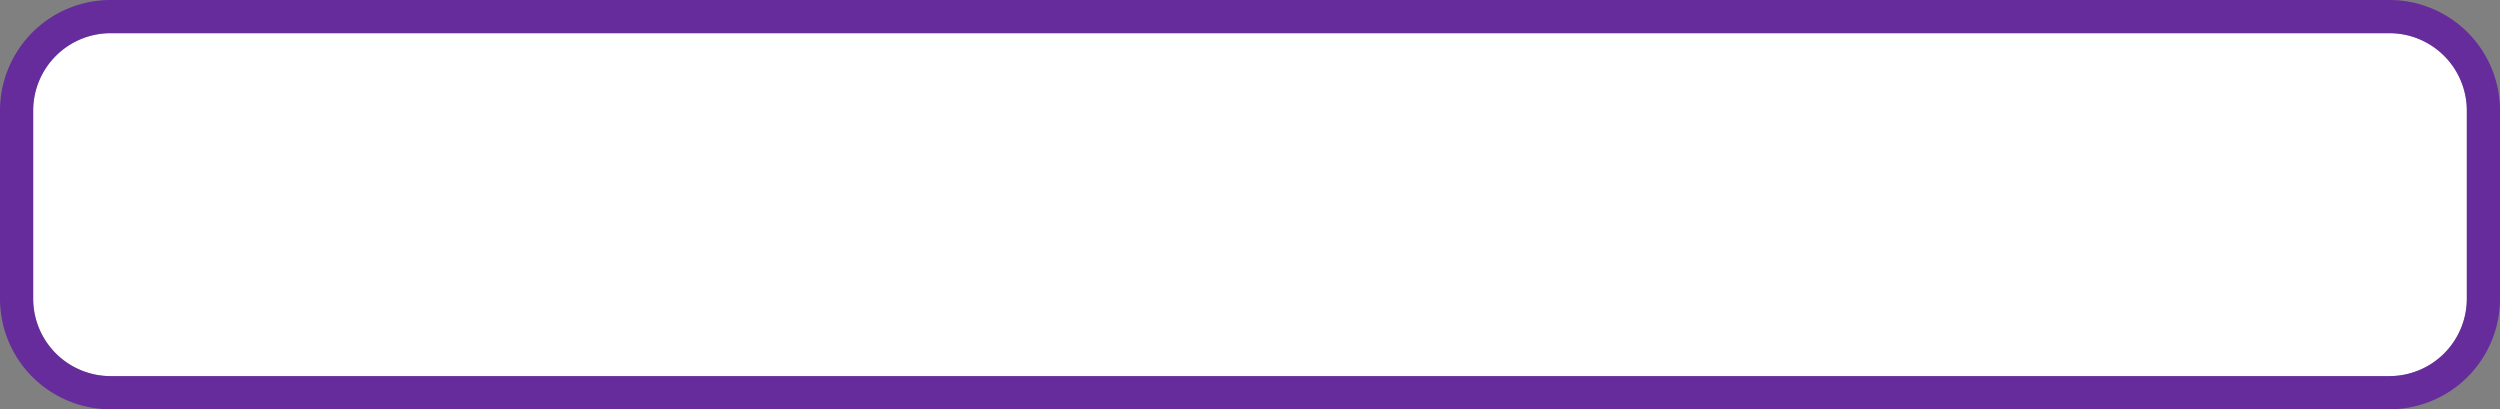 ﻿<?xml version="1.0" encoding="utf-8"?>
<svg version="1.1" xmlns:xlink="http://www.w3.org/1999/xlink" width="226px" height="37px" xmlns="http://www.w3.org/2000/svg">
  <rect width="100%" height="100%" fill="#808080" stroke="none"/>
  <g>
    <path d="M 3 10  A 7 7 0 0 1 10 3 L 216 3  A 7 7 0 0 1 223 10 L 223 27  A 7 7 0 0 1 216 34 L 10 34  A 7 7 0 0 1 3 27 L 3 10  Z " fill-rule="nonzero" fill="#ffffff" stroke="none" />
    <path d="M 1.5 10  A 8.5 8.5 0 0 1 10 1.5 L 216 1.5  A 8.5 8.5 0 0 1 224.5 10 L 224.5 27  A 8.5 8.5 0 0 1 216 35.5 L 10 35.5  A 8.5 8.5 0 0 1 1.5 27 L 1.5 10  Z " stroke-width="3" stroke="#5800aa" fill="none" stroke-opacity="0.659" />
  </g>
</svg>